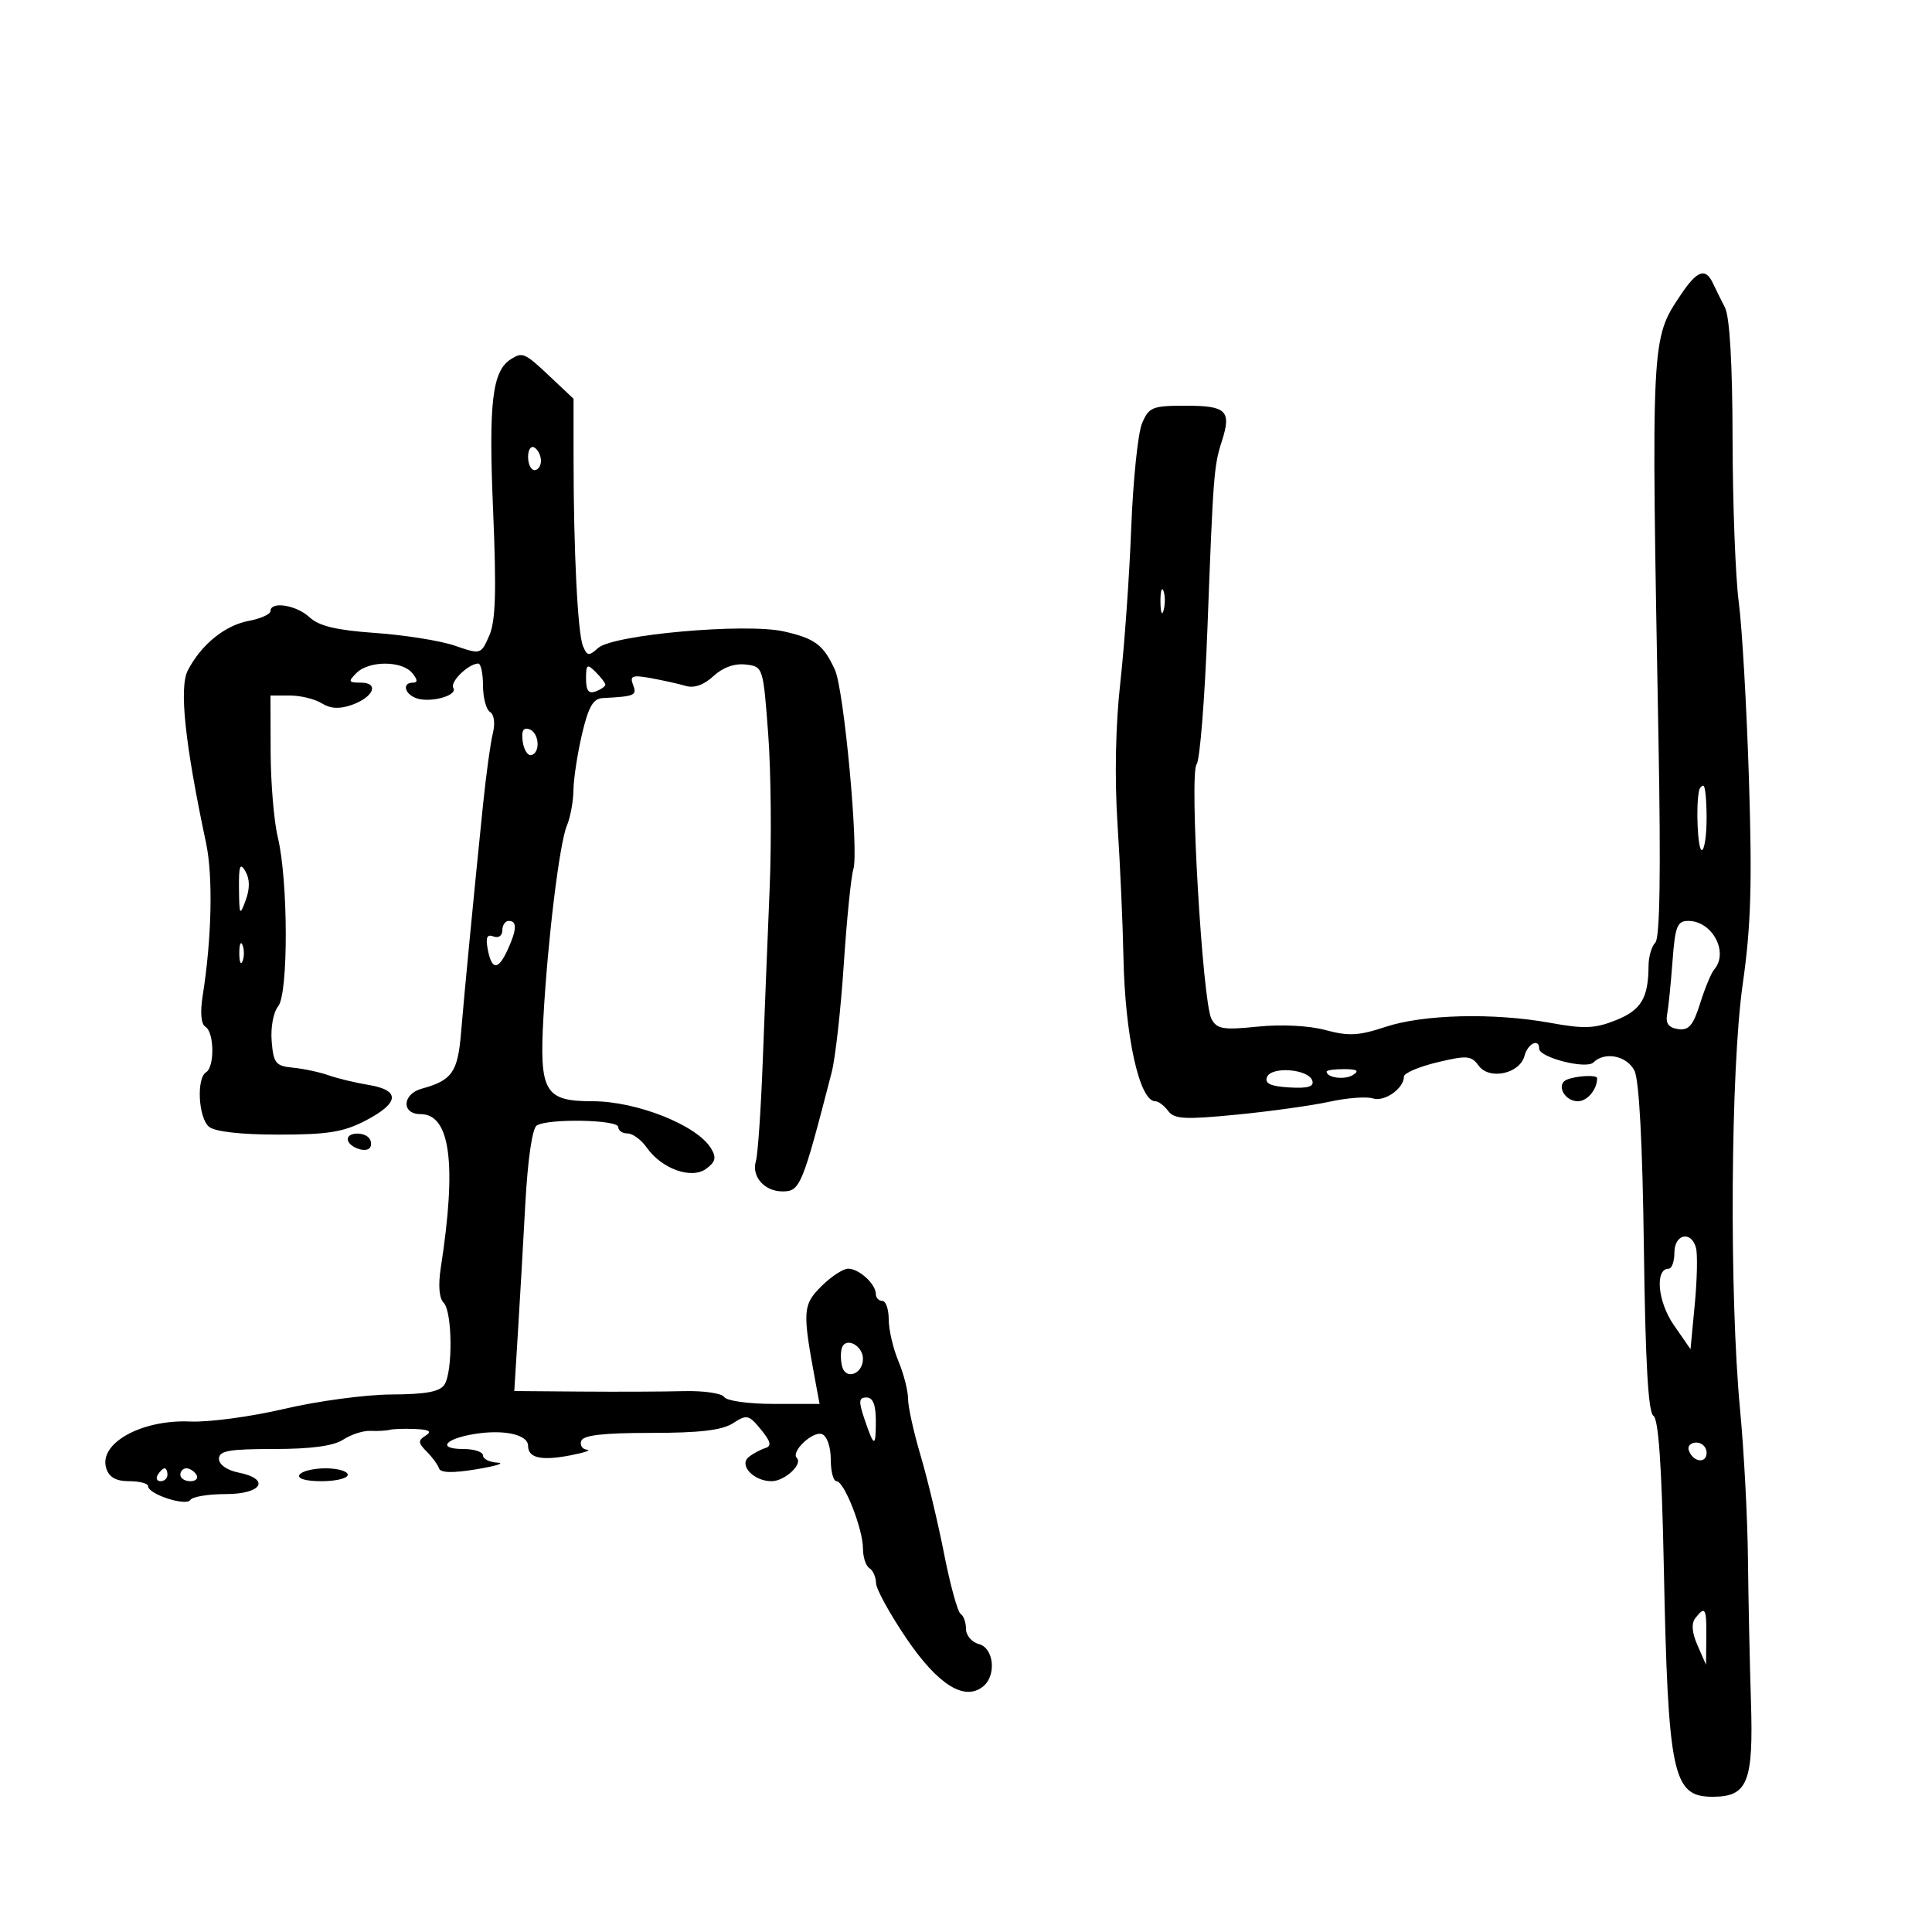 <svg xmlns="http://www.w3.org/2000/svg" width="300" height="300" viewBox="0 0 300 300" version="1.1">
	<path d="M 261 45.763 C 256.361 52.697, 256.385 52.215, 257.530 114.907 C 257.904 135.398, 257.745 145.655, 257.043 146.357 C 256.469 146.931, 255.994 148.548, 255.986 149.950 C 255.959 154.989, 254.848 156.844, 250.912 158.418 C 247.657 159.721, 246 159.789, 240.761 158.834 C 231.986 157.234, 221.023 157.500, 215.135 159.455 C 210.988 160.833, 209.405 160.916, 205.820 159.948 C 203.255 159.255, 198.980 159.038, 195.297 159.414 C 189.920 159.962, 188.965 159.802, 188.114 158.214 C 186.719 155.606, 184.651 120.139, 185.809 118.675 C 186.321 118.029, 187.078 108.500, 187.493 97.500 C 188.393 73.644, 188.492 72.358, 189.730 68.500 C 191.243 63.784, 190.449 63, 184.161 63 C 178.920 63, 178.400 63.209, 177.332 65.750 C 176.696 67.263, 175.942 74.575, 175.656 82 C 175.370 89.425, 174.607 100.225, 173.961 106 C 173.219 112.633, 173.059 120.736, 173.529 128 C 173.937 134.325, 174.349 143.550, 174.444 148.500 C 174.679 160.803, 176.918 171, 179.384 171 C 179.876 171, 180.779 171.677, 181.390 172.505 C 182.330 173.780, 183.956 173.869, 192 173.084 C 197.225 172.575, 203.725 171.670, 206.444 171.073 C 209.163 170.476, 212.201 170.247, 213.197 170.562 C 215 171.135, 218 169.017, 218 167.171 C 218 166.637, 220.323 165.642, 223.162 164.961 C 227.798 163.849, 228.455 163.902, 229.611 165.483 C 231.269 167.750, 235.995 166.734, 236.722 163.954 C 237.220 162.049, 239 161.173, 239 162.832 C 239 164.215, 246.322 166.078, 247.425 164.975 C 249.166 163.234, 252.624 163.925, 253.797 166.250 C 254.526 167.695, 255.050 177.562, 255.261 193.814 C 255.490 211.499, 255.936 219.342, 256.740 219.839 C 257.529 220.327, 258.035 227.611, 258.350 243.025 C 259.017 275.692, 259.714 279, 265.928 279 C 271.394 279, 272.289 276.759, 271.884 264.085 C 271.698 258.263, 271.489 248.325, 271.421 242 C 271.352 235.675, 270.806 225.325, 270.206 219 C 268.505 201.057, 268.719 166.032, 270.612 152.784 C 271.890 143.840, 272.090 137.249, 271.575 121 C 271.218 109.725, 270.507 97.350, 269.995 93.500 C 269.484 89.650, 269.051 78.281, 269.033 68.236 C 269.012 56.442, 268.591 49.181, 267.845 47.736 C 267.209 46.506, 266.389 44.852, 266.023 44.060 C 264.843 41.508, 263.555 41.945, 261 45.763 M 79.313 55.786 C 76.433 57.616, 75.859 62.492, 76.564 79.137 C 77.103 91.883, 76.963 96.461, 75.967 98.713 C 74.670 101.643, 74.655 101.647, 70.637 100.263 C 68.422 99.500, 62.886 98.612, 58.336 98.291 C 52.247 97.862, 49.538 97.218, 48.073 95.854 C 46.027 93.947, 42 93.307, 42 94.889 C 42 95.377, 40.480 96.063, 38.622 96.411 C 34.909 97.108, 31.231 100.100, 29.160 104.111 C 27.793 106.758, 28.715 115.464, 31.998 130.906 C 33.096 136.072, 32.881 145.770, 31.470 154.633 C 31.056 157.233, 31.218 159.017, 31.906 159.442 C 33.276 160.289, 33.347 165.667, 32 166.500 C 30.474 167.443, 30.809 173.597, 32.462 174.968 C 33.378 175.728, 37.411 176.182, 43.257 176.182 C 50.916 176.182, 53.344 175.789, 56.795 173.990 C 62.032 171.260, 62.195 169.289, 57.250 168.470 C 55.188 168.128, 52.375 167.451, 51 166.965 C 49.625 166.479, 47.150 165.950, 45.500 165.790 C 42.806 165.530, 42.468 165.110, 42.185 161.680 C 42.009 159.542, 42.450 157.163, 43.185 156.276 C 44.796 154.336, 44.762 136.738, 43.135 130 C 42.538 127.525, 42.038 121.563, 42.024 116.750 L 42 108 45.014 108 C 46.671 108, 48.899 108.545, 49.965 109.210 C 51.318 110.055, 52.723 110.131, 54.620 109.460 C 58.034 108.254, 58.940 106, 56.012 106 C 54.097 106, 54.024 105.833, 55.357 104.500 C 57.291 102.567, 62.395 102.567, 64 104.500 C 64.860 105.536, 64.898 106, 64.122 106 C 62.445 106, 62.769 107.697, 64.579 108.392 C 66.717 109.212, 71.133 108.024, 70.393 106.827 C 69.826 105.909, 72.683 103.098, 74.250 103.032 C 74.662 103.014, 75 104.548, 75 106.441 C 75 108.334, 75.492 110.186, 76.094 110.558 C 76.733 110.953, 76.913 112.331, 76.528 113.867 C 76.165 115.315, 75.477 120.325, 74.999 125 C 73.538 139.307, 72.103 154.196, 71.584 160.435 C 71.079 166.495, 70.180 167.769, 65.505 169.044 C 62.450 169.877, 62.292 173, 65.305 173 C 69.929 173, 70.947 180.725, 68.447 196.837 C 68.023 199.566, 68.186 201.586, 68.887 202.287 C 70.242 203.642, 70.338 212.919, 69.017 215 C 68.317 216.103, 66.138 216.509, 60.783 216.534 C 56.777 216.553, 49.292 217.558, 44.149 218.767 C 39.006 219.977, 32.437 220.862, 29.551 220.733 C 21.971 220.396, 15.270 224.125, 16.499 227.997 C 16.945 229.401, 18.012 230, 20.067 230 C 21.680 230, 23 230.351, 23 230.781 C 23 232.018, 28.918 233.942, 29.555 232.912 C 29.865 232.410, 32.341 232, 35.059 232 C 40.713 232, 42.067 229.663, 37 228.650 C 35.240 228.298, 34 227.419, 34 226.525 C 34 225.277, 35.553 225, 42.535 225 C 48.324 225, 51.786 224.531, 53.293 223.544 C 54.515 222.743, 56.412 222.132, 57.508 222.185 C 58.603 222.239, 59.950 222.166, 60.500 222.023 C 61.050 221.880, 62.850 221.823, 64.500 221.897 C 66.678 221.994, 67.113 222.276, 66.088 222.925 C 64.887 223.685, 64.911 224.054, 66.249 225.391 C 67.114 226.256, 67.978 227.434, 68.170 228.009 C 68.405 228.714, 70.301 228.758, 74.009 228.143 C 77.029 227.643, 78.487 227.181, 77.250 227.117 C 76.013 227.053, 75 226.550, 75 226 C 75 225.450, 73.623 225, 71.941 225 C 67.819 225, 69.033 223.410, 73.728 222.660 C 78.275 221.932, 82 222.765, 82 224.510 C 82 226.391, 84.041 226.856, 88.519 225.995 C 90.709 225.574, 91.900 225.178, 91.167 225.115 C 90.433 225.052, 90.021 224.437, 90.250 223.750 C 90.548 222.857, 93.639 222.500, 101.084 222.500 C 108.647 222.500, 112.134 222.089, 113.815 221 C 115.966 219.606, 116.274 219.675, 118.154 221.970 C 119.690 223.846, 119.855 224.540, 118.839 224.855 C 118.102 225.082, 116.950 225.703, 116.278 226.234 C 114.676 227.498, 117.020 230, 119.806 230 C 121.838 230, 124.699 227.366, 123.725 226.391 C 122.756 225.422, 126.228 222.150, 127.647 222.695 C 128.416 222.990, 129 224.677, 129 226.607 C 129 228.473, 129.401 230, 129.891 230 C 131.085 230, 134 237.423, 134 240.461 C 134 241.793, 134.450 243.160, 135 243.500 C 135.550 243.840, 136.012 244.879, 136.027 245.809 C 136.042 246.739, 138.179 250.630, 140.777 254.455 C 145.668 261.657, 149.815 264.228, 152.690 261.842 C 154.763 260.122, 154.317 255.896, 152 255.290 C 150.900 255.002, 150 253.946, 150 252.942 C 150 251.939, 149.624 250.886, 149.165 250.602 C 148.706 250.318, 147.553 246.129, 146.602 241.293 C 145.652 236.457, 144.002 229.562, 142.937 225.972 C 141.872 222.381, 141 218.429, 141 217.190 C 141 215.950, 140.325 213.320, 139.500 211.346 C 138.675 209.371, 138 206.461, 138 204.878 C 138 203.295, 137.550 202, 137 202 C 136.450 202, 136 201.518, 136 200.929 C 136 199.388, 133.391 197, 131.708 197 C 130.919 197, 129.040 198.233, 127.533 199.739 C 124.652 202.621, 124.588 203.588, 126.566 214.250 L 127.262 218 120.190 218 C 116.259 218, 112.825 217.526, 112.459 216.933 C 112.096 216.347, 109.257 215.934, 106.150 216.015 C 103.042 216.097, 95.856 216.127, 90.179 216.082 L 79.858 216 80.401 207.250 C 80.700 202.438, 81.224 193.325, 81.567 187 C 81.944 180.045, 82.647 175.210, 83.345 174.766 C 85.094 173.652, 96 173.855, 96 175 C 96 175.550, 96.649 176, 97.443 176 C 98.237 176, 99.573 176.980, 100.411 178.177 C 102.748 181.512, 107.395 183.169, 109.671 181.477 C 111.120 180.400, 111.272 179.741, 110.401 178.309 C 108.218 174.714, 98.873 171, 92.015 171 C 84.579 171, 83.738 169.566, 84.381 157.982 C 85.055 145.841, 86.885 130.885, 88.024 128.203 C 88.561 126.940, 89.019 124.465, 89.042 122.703 C 89.066 120.941, 89.664 117.025, 90.373 114 C 91.365 109.765, 92.102 108.477, 93.580 108.398 C 98.606 108.131, 98.933 107.989, 98.301 106.342 C 97.760 104.932, 98.176 104.777, 101.082 105.303 C 102.962 105.644, 105.402 106.188, 106.505 106.514 C 107.790 106.893, 109.325 106.345, 110.782 104.989 C 112.221 103.648, 114.051 102.987, 115.777 103.186 C 118.490 103.499, 118.503 103.537, 119.287 114 C 119.720 119.775, 119.820 130.575, 119.509 138 C 119.199 145.425, 118.714 157.575, 118.431 165 C 118.148 172.425, 117.673 179.309, 117.375 180.298 C 116.659 182.680, 118.695 185, 121.501 185 C 124.246 185, 124.565 184.228, 129.146 166.500 C 129.714 164.300, 130.558 156.764, 131.021 149.753 C 131.484 142.742, 132.153 136.092, 132.508 134.975 C 133.386 132.207, 131.066 107.108, 129.644 104 C 127.870 100.124, 126.546 99.131, 121.706 98.046 C 115.757 96.713, 95.169 98.551, 92.874 100.620 C 91.435 101.917, 91.163 101.879, 90.515 100.293 C 89.705 98.307, 89.064 85.477, 89.062 71.211 L 89.061 61.923 85.390 58.461 C 81.469 54.763, 81.145 54.621, 79.313 55.786 M 82 70.941 C 82 72.073, 82.450 73, 83 73 C 83.550 73, 84 72.352, 84 71.559 C 84 70.766, 83.550 69.840, 83 69.500 C 82.450 69.160, 82 69.809, 82 70.941 M 180.195 93.500 C 180.215 95.150, 180.439 95.704, 180.693 94.731 C 180.947 93.758, 180.930 92.408, 180.656 91.731 C 180.382 91.054, 180.175 91.850, 180.195 93.500 M 91 105.397 C 91 107.244, 91.409 107.780, 92.500 107.362 C 93.325 107.045, 94 106.577, 94 106.322 C 94 106.066, 93.325 105.182, 92.500 104.357 C 91.167 103.024, 91 103.139, 91 105.397 M 81.166 115.139 C 81.350 116.437, 81.950 117.388, 82.500 117.250 C 83.976 116.881, 83.716 113.739, 82.166 113.222 C 81.251 112.917, 80.937 113.520, 81.166 115.139 M 263.833 122.750 C 263.307 125.120, 263.617 131.997, 264.250 131.998 C 264.663 131.999, 265 129.750, 265 127 C 265 124.250, 264.775 122, 264.500 122 C 264.225 122, 263.925 122.338, 263.833 122.750 M 37.109 138 C 37.154 142.154, 37.234 142.291, 38.150 139.788 C 38.818 137.961, 38.802 136.491, 38.101 135.288 C 37.273 133.865, 37.071 134.418, 37.109 138 M 78 144.469 C 78 145.303, 77.407 145.710, 76.628 145.411 C 75.617 145.023, 75.384 145.559, 75.744 147.442 C 76.364 150.687, 77.365 150.690, 78.839 147.453 C 80.264 144.327, 80.311 143, 79 143 C 78.450 143, 78 143.661, 78 144.469 M 259.707 149.250 C 259.453 152.688, 259.077 156.400, 258.872 157.500 C 258.609 158.914, 259.107 159.586, 260.575 159.796 C 262.238 160.034, 262.916 159.242, 263.998 155.797 C 264.741 153.433, 265.720 151.072, 266.174 150.550 C 268.488 147.889, 265.887 143, 262.157 143 C 260.437 143, 260.109 143.837, 259.707 149.250 M 37.158 148 C 37.158 149.375, 37.385 149.938, 37.662 149.250 C 37.940 148.563, 37.940 147.438, 37.662 146.750 C 37.385 146.063, 37.158 146.625, 37.158 148 M 196.732 167.257 C 196.351 168.248, 197.299 168.686, 200.203 168.857 C 203.101 169.028, 204.081 168.737, 203.772 167.796 C 203.176 165.983, 197.391 165.539, 196.732 167.257 M 206 166.393 C 206 167.364, 208.817 167.729, 210.091 166.923 C 211.116 166.273, 210.751 166.026, 208.750 166.015 C 207.238 166.007, 206 166.177, 206 166.393 M 243.306 167.644 C 241.567 168.351, 242.903 171, 245 171 C 246.481 171, 248 169.186, 248 167.418 C 248 166.871, 244.832 167.023, 243.306 167.644 M 54 176.893 C 54 177.997, 56.595 179.072, 57.375 178.292 C 57.689 177.978, 57.706 177.334, 57.414 176.861 C 56.712 175.725, 54 175.750, 54 176.893 M 260 194.500 C 260 195.875, 259.602 197, 259.117 197 C 256.940 197, 257.394 202.113, 259.893 205.728 L 262.500 209.500 263.166 202.500 C 263.532 198.650, 263.615 194.713, 263.349 193.750 C 262.600 191.039, 260 191.622, 260 194.500 M 130.727 209.306 C 130.506 209.963, 130.522 211.256, 130.761 212.181 C 131.322 214.345, 134 213.369, 134 211 C 134 208.925, 131.322 207.539, 130.727 209.306 M 134.200 220.250 C 135.733 224.794, 136 224.855, 136 220.667 C 136 218.133, 135.553 217, 134.552 217 C 133.360 217, 133.298 217.575, 134.200 220.250 M 262.229 225.188 C 262.847 227.042, 265 227.349, 265 225.583 C 265 224.713, 264.288 224, 263.417 224 C 262.546 224, 262.011 224.534, 262.229 225.188 M 24.500 229 C 24.160 229.550, 24.359 230, 24.941 230 C 25.523 230, 26 229.550, 26 229 C 26 228.450, 25.802 228, 25.559 228 C 25.316 228, 24.840 228.450, 24.500 229 M 28 229 C 28 229.550, 28.702 230, 29.559 230 C 30.416 230, 30.840 229.550, 30.500 229 C 30.160 228.450, 29.459 228, 28.941 228 C 28.423 228, 28 228.450, 28 229 M 46.500 229 C 46.127 229.604, 47.490 230, 49.941 230 C 52.173 230, 54 229.550, 54 229 C 54 228.450, 52.452 228, 50.559 228 C 48.666 228, 46.840 228.450, 46.500 229 M 263.261 251.250 C 262.604 252.086, 262.714 253.494, 263.594 255.500 L 264.910 258.500 264.955 254.250 C 265.003 249.688, 264.789 249.309, 263.261 251.250" stroke="none" fill="black" fill-rule="evenodd"/>
</svg>